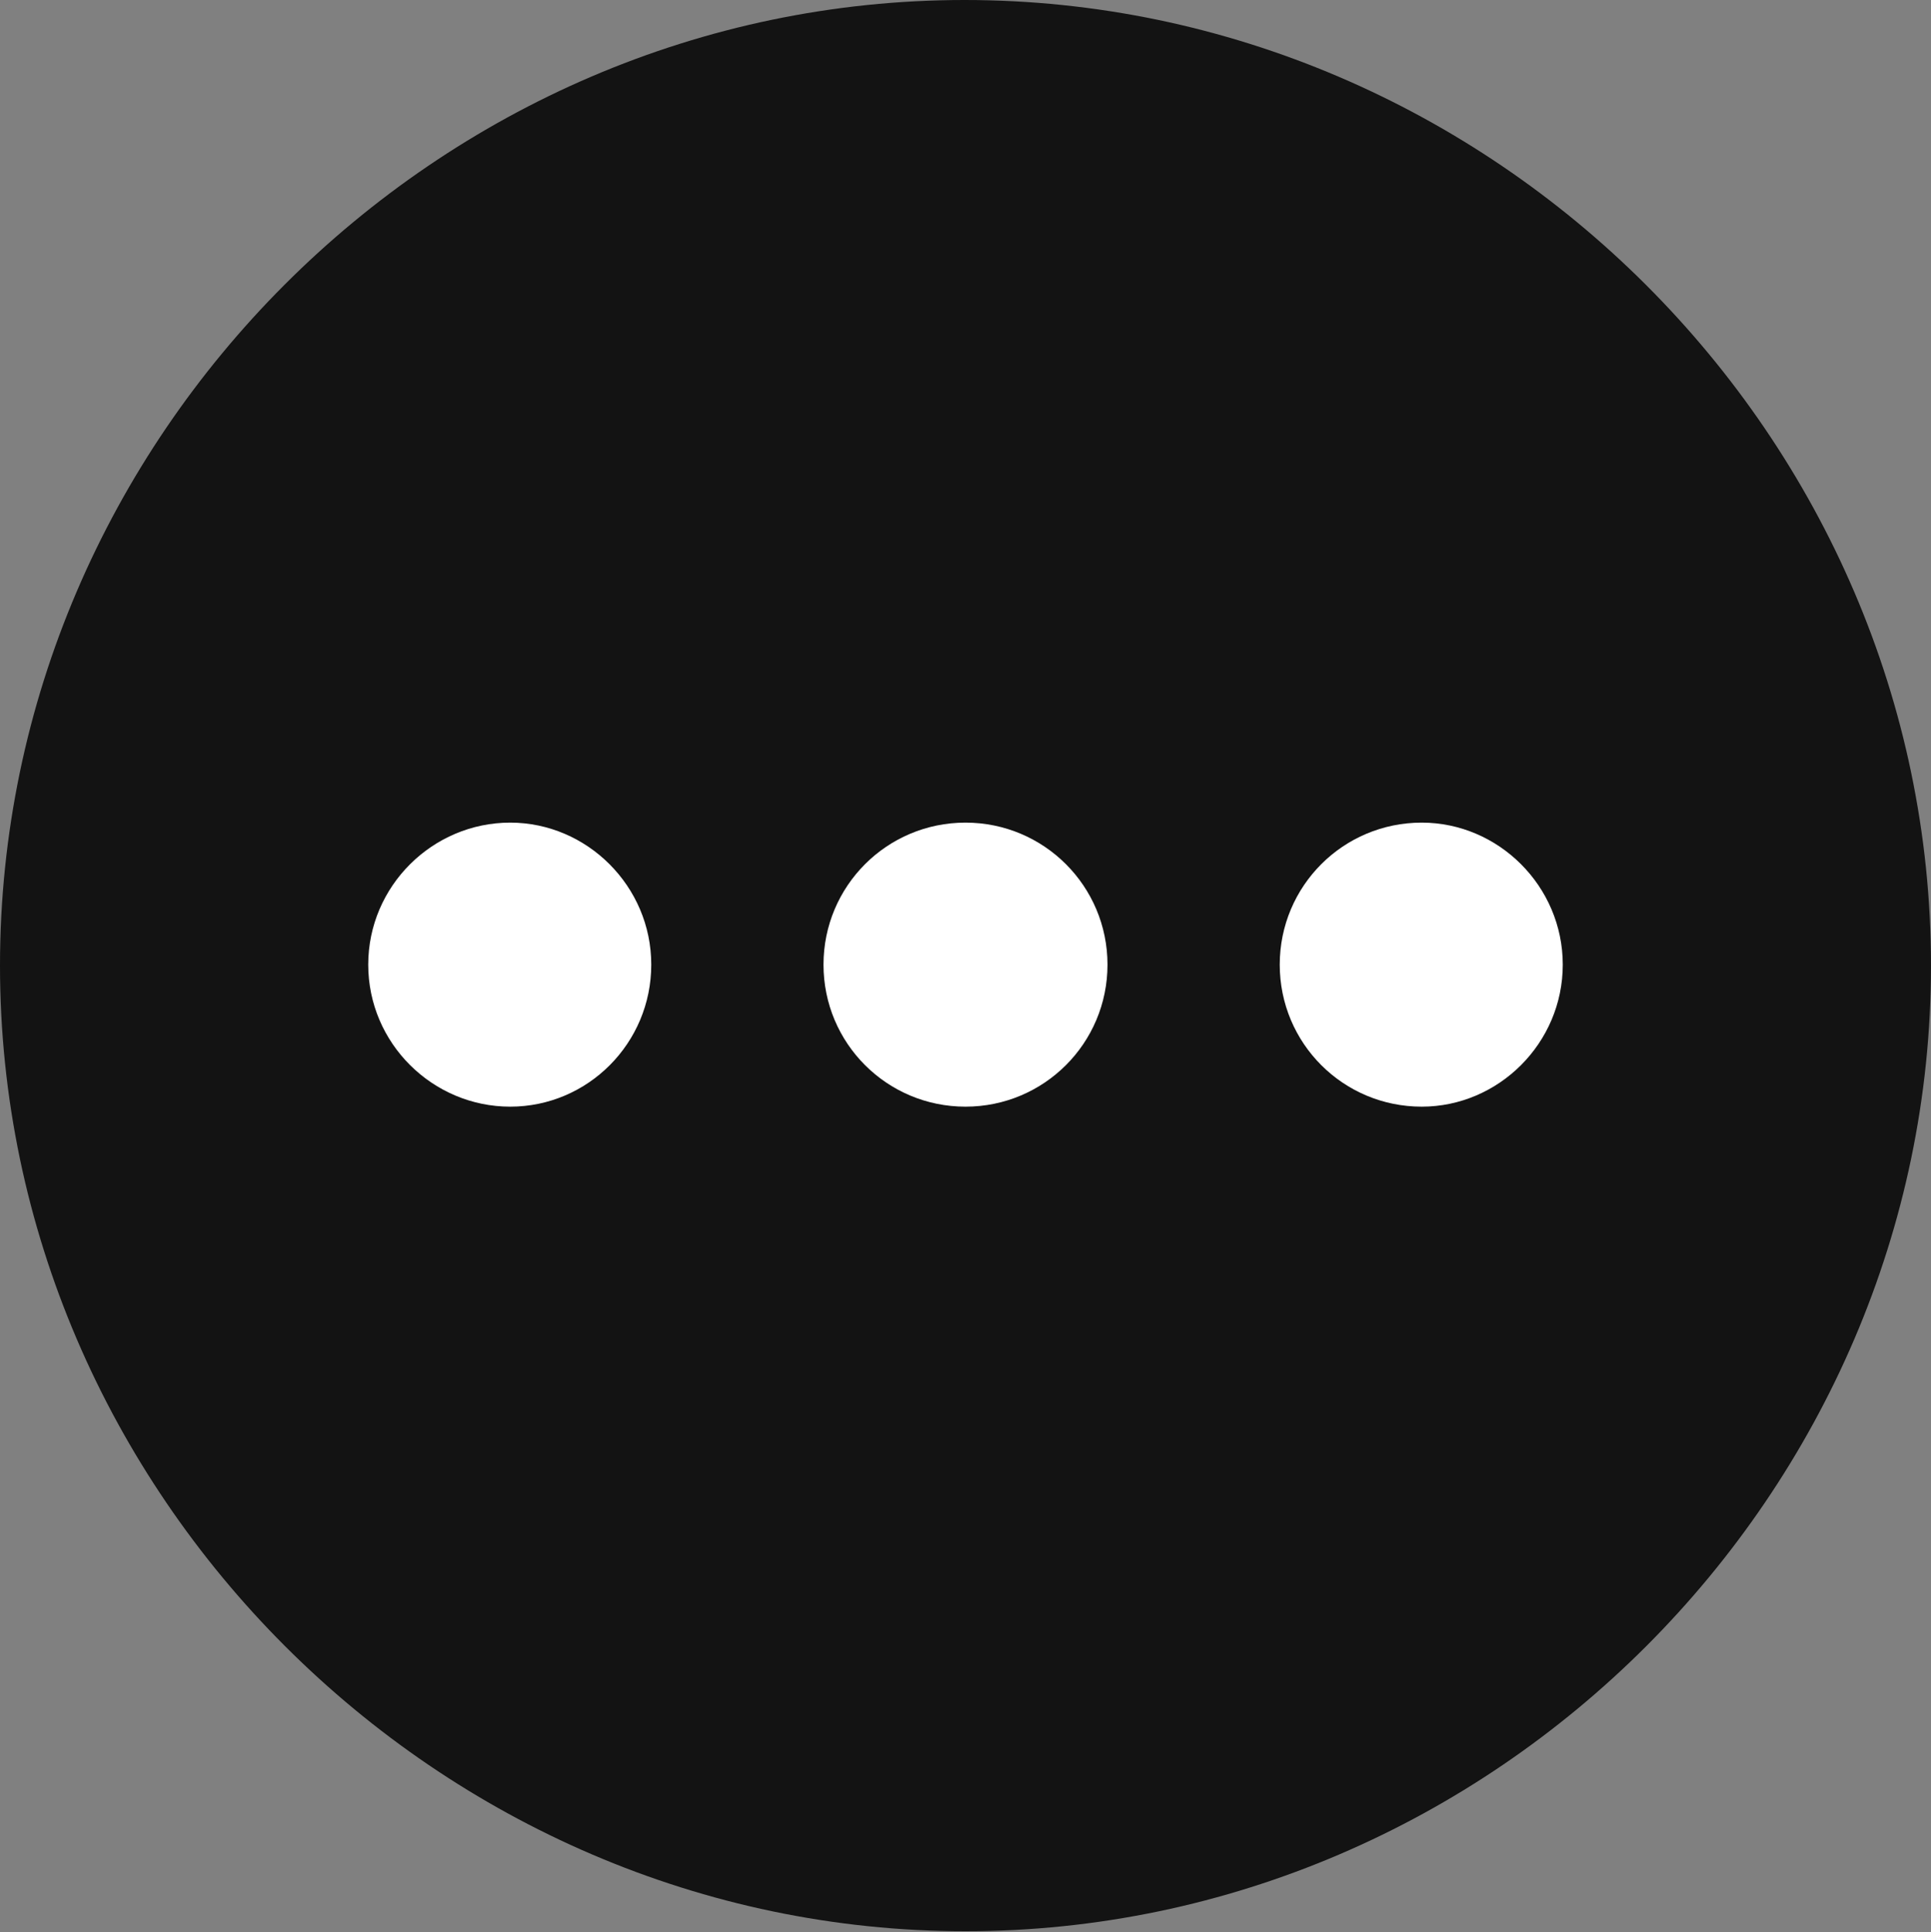 <?xml version="1.0" encoding="UTF-8"?>
<!--Generator: Apple Native CoreSVG 232.5-->
<!DOCTYPE svg
PUBLIC "-//W3C//DTD SVG 1.1//EN"
       "http://www.w3.org/Graphics/SVG/1.1/DTD/svg11.dtd">
<svg version="1.1" xmlns="http://www.w3.org/2000/svg" xmlns:xlink="http://www.w3.org/1999/xlink" width="19.922" height="19.932">
 <rect width="100%" height="100%" fill="#808080" stroke="none"/>
 <g>
  <rect height="19.932" opacity="0" width="19.922" x="0" y="0"/>
  <path d="M9.961 19.922C15.41 19.922 19.922 15.4 19.922 9.961C19.922 4.512 15.4 0 9.951 0C4.512 0 0 4.512 0 9.961C0 15.4 4.521 19.922 9.961 19.922Z" fill="#000000" fill-opacity="0.85"/>
  <path d="M14.668 11.416C13.857 11.416 13.203 10.762 13.203 9.951C13.203 9.141 13.857 8.486 14.668 8.486C15.459 8.486 16.123 9.141 16.123 9.951C16.123 10.762 15.459 11.416 14.668 11.416Z" fill="#ffffff"/>
  <path d="M9.961 11.416C9.15 11.416 8.496 10.762 8.496 9.951C8.496 9.141 9.15 8.486 9.961 8.486C10.771 8.486 11.426 9.141 11.426 9.951C11.426 10.762 10.771 11.416 9.961 11.416Z" fill="#ffffff"/>
  <path d="M5.264 11.416C4.463 11.416 3.799 10.762 3.799 9.951C3.799 9.141 4.463 8.486 5.264 8.486C6.055 8.486 6.719 9.141 6.719 9.951C6.719 10.762 6.064 11.416 5.264 11.416Z" fill="#ffffff"/>
 </g>
</svg>
